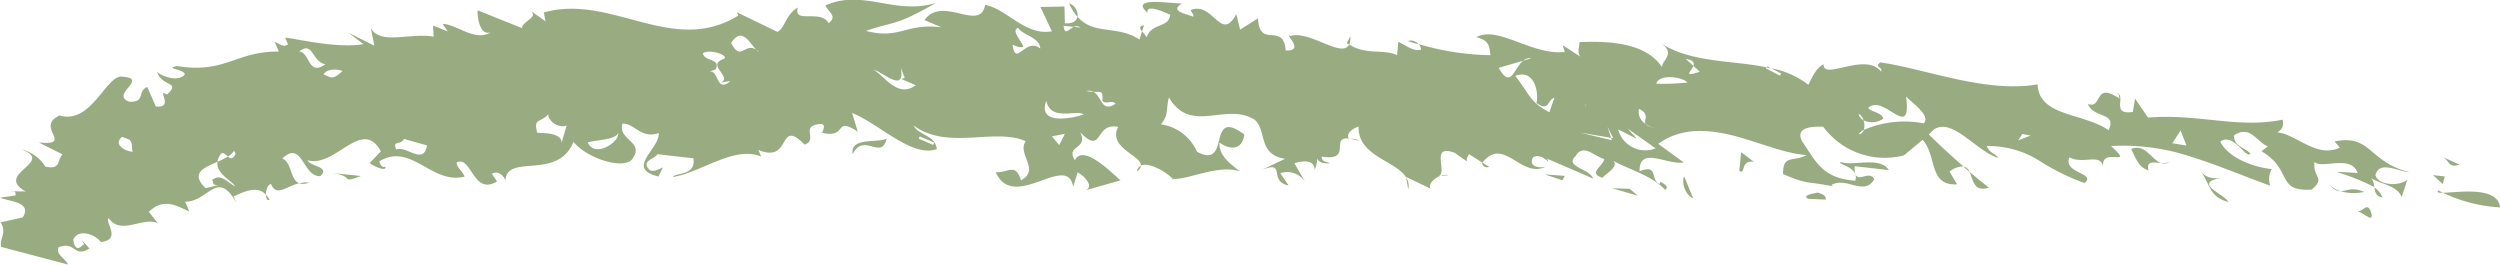 <svg id="cat-herb-underline" xmlns="http://www.w3.org/2000/svg" width="203.06" height="21.491" viewBox="0 0 203.06 21.491">
  <path id="Path_11746" data-name="Path 11746" d="M620.888,4090.1a2.737,2.737,0,0,0,.363.2C620.88,4090.3,620.705,4090.268,620.888,4090.1Z" transform="translate(-422.822 -4074.637)" fill="#99ac81"/>
  <path id="Path_11747" data-name="Path 11747" d="M625.882,4091.483a12.4,12.4,0,0,1-4.631-1.186C622.439,4090.27,625.719,4089.72,625.882,4091.483Z" transform="translate(-422.822 -4074.637)" fill="#99ac81"/>
  <path id="Path_11748" data-name="Path 11748" d="M621.015,4087.286l1.576.724C621.568,4088.35,621.852,4087.565,621.015,4087.286Z" transform="translate(-422.822 -4074.637)" fill="#99ac81"/>
  <path id="Path_11749" data-name="Path 11749" d="M621.4,4088.968l-.168.618-.795-.727Z" transform="translate(-422.822 -4074.637)" fill="#99ac81"/>
  <path id="Path_11750" data-name="Path 11750" d="M537.032,4089.045a1.233,1.233,0,0,1,.175.962Z" transform="translate(-422.822 -4074.637)" fill="#99ac81"/>
  <path id="Path_11751" data-name="Path 11751" d="M533.28,4086.1a4.889,4.889,0,0,0-.783-.186A1.244,1.244,0,0,1,533.28,4086.1Z" transform="translate(-422.822 -4074.637)" fill="#99ac81"/>
  <path id="Path_11752" data-name="Path 11752" d="M540.491,4088.861l-.677.068A1.162,1.162,0,0,1,540.491,4088.861Z" transform="translate(-422.822 -4074.637)" fill="#99ac81"/>
  <path id="Path_11753" data-name="Path 11753" d="M582.792,4088.593c.592.506,1.154.968,1.582,1.286C583.116,4090.274,583.092,4089.226,582.792,4088.593Z" transform="translate(-422.822 -4074.637)" fill="#99ac81"/>
  <path id="Path_11754" data-name="Path 11754" d="M515.744,4076.694l-.165.508C515.4,4076.972,515.31,4076.749,515.744,4076.694Z" transform="translate(-422.822 -4074.637)" fill="#99ac81"/>
  <path id="Path_11755" data-name="Path 11755" d="M532.505,4077.595a1.434,1.434,0,0,1-.1.669c-.066-.044-.134-.075-.2-.126Z" transform="translate(-422.822 -4074.637)" fill="#99ac81"/>
  <path id="Path_11756" data-name="Path 11756" d="M543.2,4087.907c.01-.021.027-.033.039-.055l.54.335A.413.413,0,0,1,543.2,4087.907Z" transform="translate(-422.822 -4074.637)" fill="#99ac81"/>
  <path id="Path_11757" data-name="Path 11757" d="M510.34,4076.017a4.288,4.288,0,0,1-.679-1.111A1.041,1.041,0,0,1,510.34,4076.017Z" transform="translate(-422.822 -4074.637)" fill="#99ac81"/>
  <path id="Path_11758" data-name="Path 11758" d="M532.4,4085.918c-.008-.007,0-.015-.007-.023.028,0,.073.018.1.022C532.461,4085.923,532.437,4085.91,532.4,4085.918Z" transform="translate(-422.822 -4074.637)" fill="#99ac81"/>
  <path id="Path_11759" data-name="Path 11759" d="M538.053,4078.243c-.291-.091-.565-.157-.876-.275A.8.8,0,0,1,538.053,4078.243Z" transform="translate(-422.822 -4074.637)" fill="#99ac81"/>
  <path id="Path_11760" data-name="Path 11760" d="M582.792,4088.593l-.5-.428A.641.641,0,0,1,582.792,4088.593Z" transform="translate(-422.822 -4074.637)" fill="#99ac81"/>
  <path id="Path_11761" data-name="Path 11761" d="M616.344,4090.669c-.53-.059-.61-.435-.665-.813A2.131,2.131,0,0,1,616.344,4090.669Z" transform="translate(-422.822 -4074.637)" fill="#99ac81"/>
  <path id="Path_11762" data-name="Path 11762" d="M423.966,4090.189l-.214,0A.27.27,0,0,1,423.966,4090.189Z" transform="translate(-422.822 -4074.637)" fill="#99ac81"/>
  <path id="Path_11763" data-name="Path 11763" d="M444.424,4090.455a1.635,1.635,0,0,1,.289.393C444.546,4090.989,444.436,4090.759,444.424,4090.455Z" transform="translate(-422.822 -4074.637)" fill="#99ac81"/>
  <path id="Path_11764" data-name="Path 11764" d="M462.694,4077.258c-1.308.8-2.754-.655-3.925-.681l.425.612-1.2-.475.052.9c-1.961-.337-4.331.707-5.108-.7l.294,1.436-2.114-1.055,1.225.925c-2.3.4-5.867-.549-6.361-.513l.234.527c-.365.295-.68-.045-1.084-.2l.344.791c-3.5-.044-4.355,1.826-8.286,1.172-1.05.247.6.233.641.685-.545.669-1.938.124-2.251-.216.374,1.242,1.992.777.8,1.851-.916-.576.663,1.134-.9.97l-.695-1.585c-.849.329-.105,1.275-1.479,1.193-1.6-.618,1.81-1.942-.715-2.038-1.255.176-2.444,3.891-4.93,3.157-2.057.96,1.247,2.456-1.685,2.2l1.921.957c-.455.484-.106,1.276-1.385,1a3.291,3.291,0,0,0-1.943-1.408c2.793,1.074-2.282,1.974.343,3.424l-.947-.008a.253.253,0,0,1,.1.336l-1.248.181c.794.31,2.642.357,1.856,1.6l-1.8.4c.536.868-.107,1.278.04,1.993l5.434,1.435c-.24-.528-1.028-.835-.772-1.4,1.4-.552,1.217.909,2.514.091l-.631-.679c.122.265.314.341.028.449-.444.489-.679-.04-.708-.491.418-.936,1.8-.4,2.239.207,1.727-.212.267-1.655.634-1.953.98,1.473,2.894-.2,4.006.447l-.743-.948c1.256-1.27,2.491-.348,3.282-.036l-.342-.794c1.844.06,2.618-2.71,4.164.092l-.222-.529c.742-.29,1.856-.951,2.622-.132,0-.338.107-.766.407-.881.464,1.089,1.206.21,2.308-.046-.752-.252-.586-1.7-1.382-2.008,1.646-1.559,1.653,1.523,3.092,1.43.83-.779-.813-.763-1.046-1.292,2.261.663,4.422-3.531,5.96-.722l-.914.958c.913.582,1.392.555,1.273.29-.281.106-.389-.16-.5-.424,2.608-1.6,4.274,1.926,6.944,1.226-.223-.53-.616-.689-.652-1.141,1.219-.614,1.325,2.731,3.284,1.532l-.419-.61c.653-.4,1.184.483,1.1.667-.043-2.444,4.246-.036,5.528-3.272,1.033,1.3,3.883,2.247,4.717,1.478,1.185-1.509-1.147-1.572-.735-2.953.968-.046,1.52,1.279,2.946.761.066,1.35-2.754,2.854-.022,3.535l.355-.741c-.278.1-.653.39-1.052.229-.809-.773.44-.931.608-1.3l2.92.33c.256,1.44-1.491,1.15-1.659,1.52,2.287-.368,5-2.567,7.162-1.663l-.217-.536c2.759,1.153,1.527-2.69,3.756-.429,1.138-.407-.451-1.53,1.28-1.679.49-.017.215.535.132.721,2.14.472.908-1.39,2.9-.1l-.456-1.523c2.369,1.009,4.867,3.643,6.877,2.945-.14-1.177-1.389-1.043-1.9-1.93,2.775,2.067,6.58.157,9.126,1.288-.746,1.012,1.218,2.327-.393,3.176-.433-1.527-1.182-.515-2.05-.678,1.432,3.32,5.841-1.667,6.291,1.218l.363-1.184c.389.172,1.376,1.057.7,1.433l2.781-.783c-.978-.885-3.054-2.922-3.7-1.641-.8-1.25,1.139-.841.428-2.274,1.879,1.951,1.146-.841,3.086-.429-.871,1.709,1.93,2.315,1.842,3.146.632-.315,2.037.484,2.578,1.064,1.114.165,3.682-1.2,5.471-.6-.674-.538-1.744-1.25-1.659-2.336.877.623,1.843.611,2.019-.655-3.115-2.325-1.025,2.905-3.846,1.4a3.8,3.8,0,0,0-2.928-2.231c.666-.824.374-1.183.649-2.182,1.782,3.057,4.654.314,6.985,1.83.977.9.22,2.794,2.441,3.155l-1.919.912c2.108-.833.485.894,2.213,1.257l-.678-1a1.714,1.714,0,0,1,2.028.732l-.879-1.542c.575-.18,1.636-.357,1.638.546a2.481,2.481,0,0,0,.211-.926c.108.256.376.423,1.047.385-.39-.182-.675-.09-.677-.543,2.55.4.623-1.643,2.206-1.47-.246-.357.212-.79.785-.968-.079,2.405,3.052,2.772,3.851,4.118l-.009-.035,2.11,1.006c-.427-.209.055-.851.681-1.087l-.1.009c.688-.353-.743-2.636,1.277-1.88l1.051.741c-.189-.091.005-.453.11-.633l1.084.686c1.753-2.194,3.142,1.363,5.157.321-.578.172-1.443-.024-1.046-.742.394-.263.966.018,1.252.382l-.091-.271c1.242.537,2.484,1.053,3.721,1.613-.274-.831-2.386-.964-1.407-1.847.6-1.082,1.642.136,2.316.247-.113.629-1.383,1.135-.135,1.533.166-.3,1.394-.907.846-1.388,1.267.706,3.128,1.183,4.231,2.36.379-.261-.185-.55-.374-.645l-.1.177c-.762-.386-.046-1.633-1.6-1.043-.037-2.089,2.233-.477,3.587-.708l-2.076-1.512c1.871-1.345,4-1.189,6.095-.673,2.1.548,4.164,1.459,5.949,1.586-1.087.585-1.927-.084-1.9,1.546,2.169.916,1.9.541,4.087,1l-.184-.1c1.2-.763,2.65.935,3.5-.476-.434-.924-1.677.742-1.585-1.069l2.781.315c-.8-1.137-2.783-.313-3.829-.635-.775.054,1.528.343,1.085,1.5-2.6-.214-3.117-1.414-4.3-3.191-.709-1.3,1.219-1.211,1.706-1.191a6.208,6.208,0,0,0,6.557,2.322l1.518-1.264c1.192,1.343.466,3.749,2.794,3.617l-.614-1.036a1.868,1.868,0,0,1,1.122-.424c-.936-.818-1.945-1.74-2.789-2.582,1.475-1.991,3.712,1.324,5.607,1.891-.079-.274-.748-.407-.907-.96a7.807,7.807,0,0,1,4.246,1.183,18.4,18.4,0,0,0,3.684,1.824c1.022-.826-1.792-.777-1.214-2.092,1.124.632,2.555-.434,2.753.852-.347-1.841,2.7.121.618-1.767a17.571,17.571,0,0,1,6.533.879c2.176.685,4.329,1.6,6.4,2.344a1.658,1.658,0,0,1,.122-1.353c-1.444-.137-3.506-.884-4.179-2.22,1.048-.812,2.116,1.474,2.446.963-.436-.5-1.4-.59-1.322-1.491,1.348-.873,1.888.634,2.74.9l-.523.4c2.579,1.52,1.147,3.293,4.075,3.117,1.168-.976.095-.9.233-2.249.615.609,2.98-.633,3.511.9q-.876-.06-1.754-.095a18.361,18.361,0,0,1,3.109,1.241c-.052-.3-.086-.608-.33-.757.913.559,2.167.609,2.548,1.568l.454-1.409c-.658.563-2.393.458-2.586-.384.321-1.241,1.971-.232,2.747-.234-3.32-.823-3.089-3.107-6.068-2.491l.431.5c-1.91.894-3.536-1.112-5.107-1.241a.788.788,0,0,0,.441-1.029c-3.585.75-6.894-.512-10.916-.169l-1.053-1.537-.177,1.079c-1.977.3-.275-1.567-1.532-1.577.475.04.373.211.444.492-2.133-1.442-1.34.892-2.568.432.494,1.218,2.388.643,1.685,2.13-2.122-1.435-5.658-1.091-5.767-3.718-4.253.738-9.288-1.317-12.789-1.783-.509.43.275.378.066.732-1.288-1.6-4.722.776-4.658-.579-.695.332-1.035,1.31-1.238,1.663a7.071,7.071,0,0,0-3.017-1.34l.806.423-.1.179-1.144-.6.049-.081c-2.795-.581-6.064-.357-8.556-1.938,1.433.951-.445,1.617.227,2.182-1.2-2.209-4.321-2.407-6.858-2.288-.005.454-.215.809.069,1.178l-1.433-.931.174.547c-2.633.319-5.419-2.169-7.185-1.2,1.066.288,1.058.741,1.145,1.467a21.742,21.742,0,0,1-5.829-.9.7.7,0,0,1,.187.452c-.579.179-1.258-.367-1.842-.638l-.1,1.083c-1.113-.52-2.572.013-3.892-.876-.542,1.184-3.218-1.158-4.769-.681-.587-.274,1.27,1.267-.382,1.175-.21-2.364-2.146-.076-2.252-2.611l-1.455.92-.311-1.266c-1.245,2.367-1.869-1.067-3.706-.324.1.273.292.362.2.543-.591-.266-1.956-.432-.9-1.077-.977.009-4.3-.591-2.81.753-.108-.725,1.258-.1,1.848.16-.079,1.087-1.545.652-1.908,1.832a3.408,3.408,0,0,0-.381-.486l-.208.671c-1.833-1.214-3.69-.314-5.031-1.856-.076.337-.395.6-1.025.528l-.036-1.359-1.95.044.928,1.969c-2.132.411-3.657-1.821-5.42-2.141-.423,2.262-3.441-.814-4.931,1.23l1.38.589c-2.935-.358-3.376,1.018-6.121.291,2.3-.8,2.322-.346,5.67-2.266-3.374,1.014-5.887-1.169-8.967.2.22.535,1.006.87.259,1.439-.633-1.162-2.922.1-2.5-1.269-.952.491-1.088,1.768-1.672,1.972l-3.275-1.582.106.267c-2.7,1.658-5.278,1.193-7.869.52s-5.193-1.548-7.923-.775l.134.721-1.421-1.016c1.109.668-.433.926-.493,1.564l-3.592-1.443C461.574,4076.143,461.841,4077.575,462.694,4077.258Zm46.518-.529.837.092a.489.489,0,0,1,.532.056l-.532-.056C509.62,4077,509.308,4077.577,509.212,4076.729Zm77.02,5.284c.35.659-.594.146-.881.217l1.344.267C586.913,4082.149,586.422,4082.119,586.232,4082.013Zm-76.916,3.493-.458.915-.6-.709Zm-11.785.213,1.183.5-.1.185-1.17-.5Zm-13.288-7.041a1.315,1.315,0,0,1,.233.174.778.778,0,0,1-.233-.174c-.93-.629-1.248,1.01-2.033-.549C483.083,4076.751,483.707,4078.136,484.243,4078.678Zm20.825-.411c.4.175.594.259.882.162-.211-.539-1.013-1.334-.433-1.529.411.625,1.769.774,1.8,1.679C506.124,4077.611,505.314,4080.163,505.068,4078.267Zm27.927.686-.3.09,1.076.725Zm5.051,1.008c.576,1.17,2.129,1.015,3.192,1.306.3-.992-.755-2.184-2.02-2.115C537.76,4078.238,538.624,4080.688,538.046,4079.961Zm-42.052.194.313.8-.28.1,1.177.5c-1.515,1.139-2.648-.909-3.441-1.246C494.452,4080.388,496.359,4082.318,495.994,4080.155Zm52.833.692c1.055.745,2.966,1.673,2.756,2.493a2.25,2.25,0,0,0-1.9-2.3C549.4,4081.125,549.2,4081.034,548.827,4080.847Zm-.158,2.9c-1.537-.75-1.62-1.473-2.769-2.944,1.571-.606,1.928,1.389,1.717,2.2,1.052.744.877-.259,1.46-.428Zm-1.48-4.371-.645.191c-.776.616-.985,2.357-1.99.58l1.99-.58A.791.791,0,0,1,547.189,4079.372Zm13.179.611-.619-.557c.633.081.7.316.619.557l.514.473C559.459,4080.95,560.2,4080.449,560.368,4079.983Zm-10.067-.018-1.847-.212C548.536,4080.481,549.7,4080.138,550.3,4079.965Zm9.588,1.368a17.832,17.832,0,0,1-2.538.1C557.572,4080.626,559.417,4080.864,559.889,4081.333Zm40.529,5.121-1.151-.185.669-1.035Zm-13.665-.419.332-.522.668.132Zm-12.545-.852a1.3,1.3,0,0,0-.025-.788.81.81,0,0,1-.407-.488c.172.006.323.22.407.488a1.572,1.572,0,0,0,1.61-.125c-.166-.549-.949-.494-1.225-.871,1.24-1.224,3.552,2.827,3.074-.922.458.48,2.052,1.579,1.43,2.175a8.337,8.337,0,0,0-4.864.531.471.471,0,0,1-.419.355A1.131,1.131,0,0,1,574.208,4085.183Zm-16.955-.129c-.471-.114-.672-.234-.76-.359a1.14,1.14,0,0,1-.546-1.221c.973.491.32.882.546,1.221A1.931,1.931,0,0,0,557.253,4085.054Zm-3,.089,1.521.769-.747-.837,2.271,1.61A2.278,2.278,0,0,1,554.254,4085.143Zm-.575.686-.284-.9.452.924-.168-.028.065.2-2.592-.623Zm-26.691-2.455c-1.012,3.035,2.289,2.2,2.779,3.684.122-1.019,1.137-2.59-1.42-2.6,2.224-.99,1.356,2,2.708-.535a4.444,4.444,0,0,1-2.514-.731l1.25-.087C529.108,4081.208,527.856,4084.008,526.988,4083.374Zm-13.451.41-1.642-.057,1.554.239Zm-40.5,1.648c.14.715-1.924,2.093-2.474.759C471.622,4085.954,472.787,4085.986,473.04,4085.432Zm-17.4.488,1.868.525c-.284,1.648-1.648,0-2.5.327C454.67,4085.976,455.374,4086.48,455.637,4085.92Zm-11.987.556-.6-.234.7,1.587Zm.914,2.116c-.333.747.941,1.028,1.233.919Zm-10.709,1.978.761-.144-.771-1.4Zm1.131-1.754c.236,1.024.234,2.416,1.963,1.631.016-1.091-.465-1.057.124-2.367-.6-.235-1.048.252-1.334.361.4.153.849-.33,1,.386a1.412,1.412,0,0,1-1.749-.011,1.267,1.267,0,0,0-.438-.835A1.206,1.206,0,0,0,434.986,4088.816Zm6.344-1.469a1.247,1.247,0,0,0,.505-.482l.12.267c-.216.481-.429.383-.625.215a6.983,6.983,0,0,1-.841.428c-.148.925,1.093,1.49,1.438,1.985-.589-.233-1.133-1.1-1.867-.512.114.264.028.454.508.417l-1.043.253c-1.272-1.215-.141-1.667.964-2.143a1.244,1.244,0,0,1,.3-.662C440.964,4086.972,441.142,4087.189,441.33,4087.347Zm-8.585-1.6.592.231c.316.341.147.715.265.979C432.921,4086.915,432,4086.344,432.745,4085.748Zm34.7-1.936c-.374.292.554,1.333,1.406,1.018l-.408,1.379c-.055-.9-1.784-.724-1.982-.806C466.1,4084.154,466.8,4084.663,467.441,4083.812Zm40.368-.988c.328,1.715,2.53.666,3.022,1.112C509.684,4084.321,507.075,4084.742,507.809,4082.824Zm3.832-.727c.606.018.778-.146.718.717.295.357.772-.106,1.069.248-1.175.768-1.106-.607-1.787-.965a2.749,2.749,0,0,1-.562-.069A.774.774,0,0,1,511.641,4082.1Zm-23.62.227-.835-1.234-1.254.145Zm-13.577-1.859c.127.719-1.315.793-1.628.445.125.947,1.088.789,1.861.862a.788.788,0,0,0,.511.106,1.77,1.77,0,0,0-.511-.106c-.3-.212-.111-.706-.123-1.039l.374-.292-1.074-.219Zm-23.806-.06c-.828.777-.943.511-1.536.276C449.271,4080.3,450.04,4080.169,450.638,4080.405Zm30.95-.978c-1.441.514.74,1.417-.2,1.911l.759-.121c-1.207,1.046-.913-1.052-1.775-.741l.576-.205c.434-.925-.909-.6-1.04-1.316C480.576,4078.562,482.162,4079.22,481.588,4079.427Zm-32.344.428c-1.394,1-1.231-.919-2.11-1.042C448.24,4077.923,448.155,4079.655,449.244,4079.855Zm23.081-2.908.086-.182-1.19-.486-.086.186Z" transform="translate(-422.822 -4074.637)" fill="#99ac81"/>
  <path id="Path_11765" data-name="Path 11765" d="M447.917,4089.465a1.111,1.111,0,0,1-.778.063A2.266,2.266,0,0,1,447.917,4089.465Z" transform="translate(-422.822 -4074.637)" fill="#99ac81"/>
  <path id="Path_11766" data-name="Path 11766" d="M515.172,4088.559a.543.543,0,0,1,.324-.455A.685.685,0,0,1,515.172,4088.559Z" transform="translate(-422.822 -4074.637)" fill="#99ac81"/>
  <path id="Path_11767" data-name="Path 11767" d="M517.968,4089.163c.036.007.074,0,.106,0a1,1,0,0,0,.088.085Z" transform="translate(-422.822 -4074.637)" fill="#99ac81"/>
  <path id="Path_11768" data-name="Path 11768" d="M615.358,4091.742c.453,1.235-.6.116-1.076.058C614.761,4091.858,615.045,4091.068,615.358,4091.742Z" transform="translate(-422.822 -4074.637)" fill="#99ac81"/>
  <path id="Path_11769" data-name="Path 11769" d="M611.817,4089.361a2.033,2.033,0,0,0,1.107.806C612.609,4090.167,612.283,4090.008,611.817,4089.361Z" transform="translate(-422.822 -4074.637)" fill="#99ac81"/>
  <path id="Path_11770" data-name="Path 11770" d="M614.839,4090.227a3.862,3.862,0,0,1-1.915-.06C613.415,4090.165,613.877,4089.784,614.839,4090.227Z" transform="translate(-422.822 -4074.637)" fill="#99ac81"/>
  <path id="Path_11771" data-name="Path 11771" d="M601.6,4088.558c.521.776,1.7.527,1.7.527-2.557.392.36,1.4.508,1.959C602.288,4090.624,602.372,4089.725,601.6,4088.558Z" transform="translate(-422.822 -4074.637)" fill="#99ac81"/>
  <path id="Path_11772" data-name="Path 11772" d="M598.332,4087.871a1.527,1.527,0,0,0,.705-.074A.777.777,0,0,1,598.332,4087.871Z" transform="translate(-422.822 -4074.637)" fill="#99ac81"/>
  <path id="Path_11773" data-name="Path 11773" d="M597.336,4088.479c-.847-.248-1.074-1.084-1.41-1.743,1.1-.484,1.647.864,2.406,1.135C597.718,4087.831,597.127,4087.688,597.336,4088.479Z" transform="translate(-422.822 -4074.637)" fill="#99ac81"/>
  <path id="Path_11774" data-name="Path 11774" d="M570.473,4090.277c.192.1.668.123.653.574l-1.442-.066C569.122,4090.486,570.178,4090.355,570.473,4090.277Z" transform="translate(-422.822 -4074.637)" fill="#99ac81"/>
  <path id="Path_11775" data-name="Path 11775" d="M565.278,4087.772c-1.151-.143-.613,1.06-1.183.759l.148-1.532Z" transform="translate(-422.822 -4074.637)" fill="#99ac81"/>
  <path id="Path_11776" data-name="Path 11776" d="M566.354,4080.027l.335.175-.39-.079Z" transform="translate(-422.822 -4074.637)" fill="#99ac81"/>
  <path id="Path_11777" data-name="Path 11777" d="M559.641,4089.02l.714,1.745C559.41,4090.284,559.461,4088.923,559.641,4089.02Z" transform="translate(-422.822 -4074.637)" fill="#99ac81"/>
  <path id="Path_11778" data-name="Path 11778" d="M555.192,4089.973l.653.56-2.094-.607Z" transform="translate(-422.822 -4074.637)" fill="#99ac81"/>
  <path id="Path_11779" data-name="Path 11779" d="M549.925,4088.923l-.2.357-1.438-.477Z" transform="translate(-422.822 -4074.637)" fill="#99ac81"/>
  <path id="Path_11780" data-name="Path 11780" d="M492.083,4087.167c-.251-1.442,2.086-.884,2.755-1.271C494.41,4087.724,492.972,4085.326,492.083,4087.167Z" transform="translate(-422.822 -4074.637)" fill="#99ac81"/>
  <path id="Path_11781" data-name="Path 11781" d="M449.9,4088.7l2.235.233C450.446,4089.579,451.659,4088.961,449.9,4088.7Z" transform="translate(-422.822 -4074.637)" fill="#99ac81"/>
</svg>
